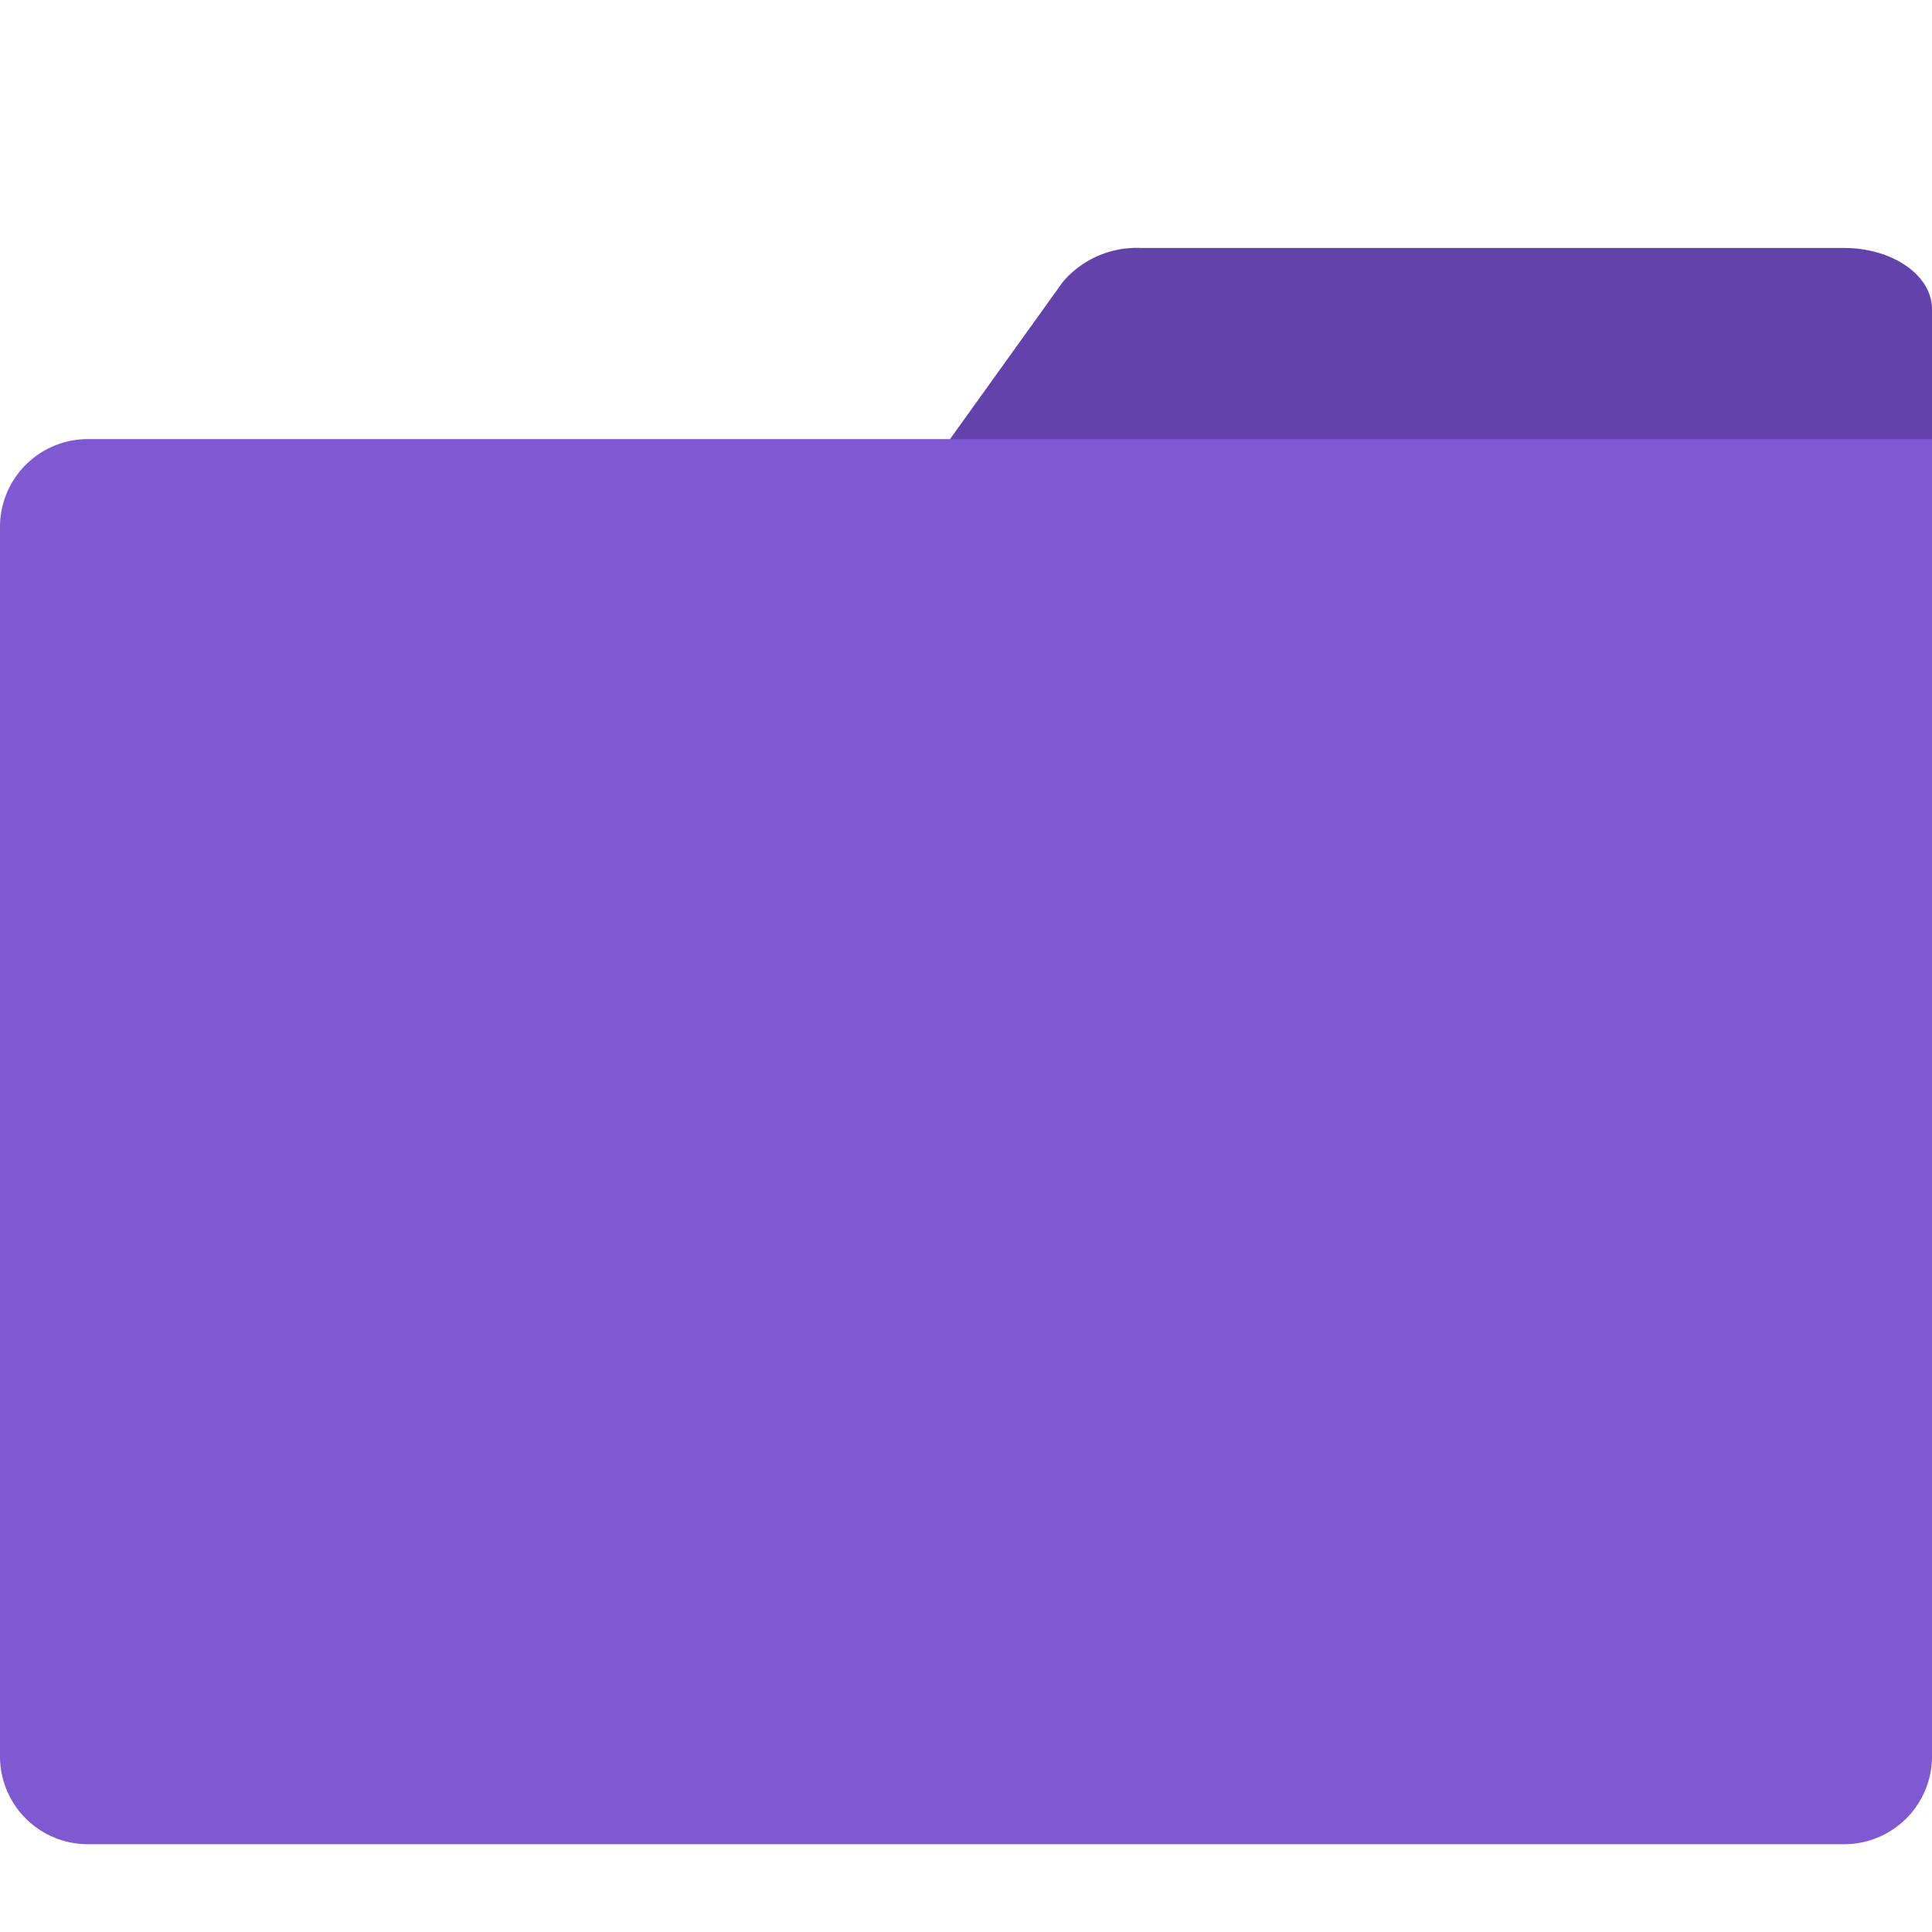 <svg xmlns="http://www.w3.org/2000/svg" xmlns:xlink="http://www.w3.org/1999/xlink" width="50" height="50" viewBox="0 0 50 50">
  <defs>
    <clipPath id="folder">
      <rect id="Rectangle_29210" data-name="Rectangle 29210" width="50" height="50" fill="#fff" stroke="#707070" stroke-width="1"/>
    </clipPath>
  </defs>
  <g id="Mask_Group_638" data-name="Mask Group 638" clip-path="url(#folder)">
    <g id="svgexport-6_76_" data-name="svgexport-6 (76)" transform="translate(0 5.788)">
      <g id="Folder">
        <path id="Path_11504" data-name="Path 11504" d="M3.058,12.839,7.6,6.511a2.514,2.514,0,0,1,2.033-.874H27.818c1.255,0,2.273.708,2.273,1.582v6.328c0,.874-1.018,1.582-2.273,1.582H5.091a2.612,2.612,0,0,1-1.934-.75,1.178,1.178,0,0,1-.1-1.539Z" transform="translate(19.909 -5.007)" fill="#6342ac"/>
        <path id="Path_11505" data-name="Path 11505" d="M5.091,16.909H52.818V51a2.273,2.273,0,0,1-2.273,2.273H5.091A2.273,2.273,0,0,1,2.818,51V19.182A2.273,2.273,0,0,1,5.091,16.909Z" transform="translate(-2.818 -11.333)" fill="#7e59d1"/>
      </g>
    </g>
  </g>
</svg>
